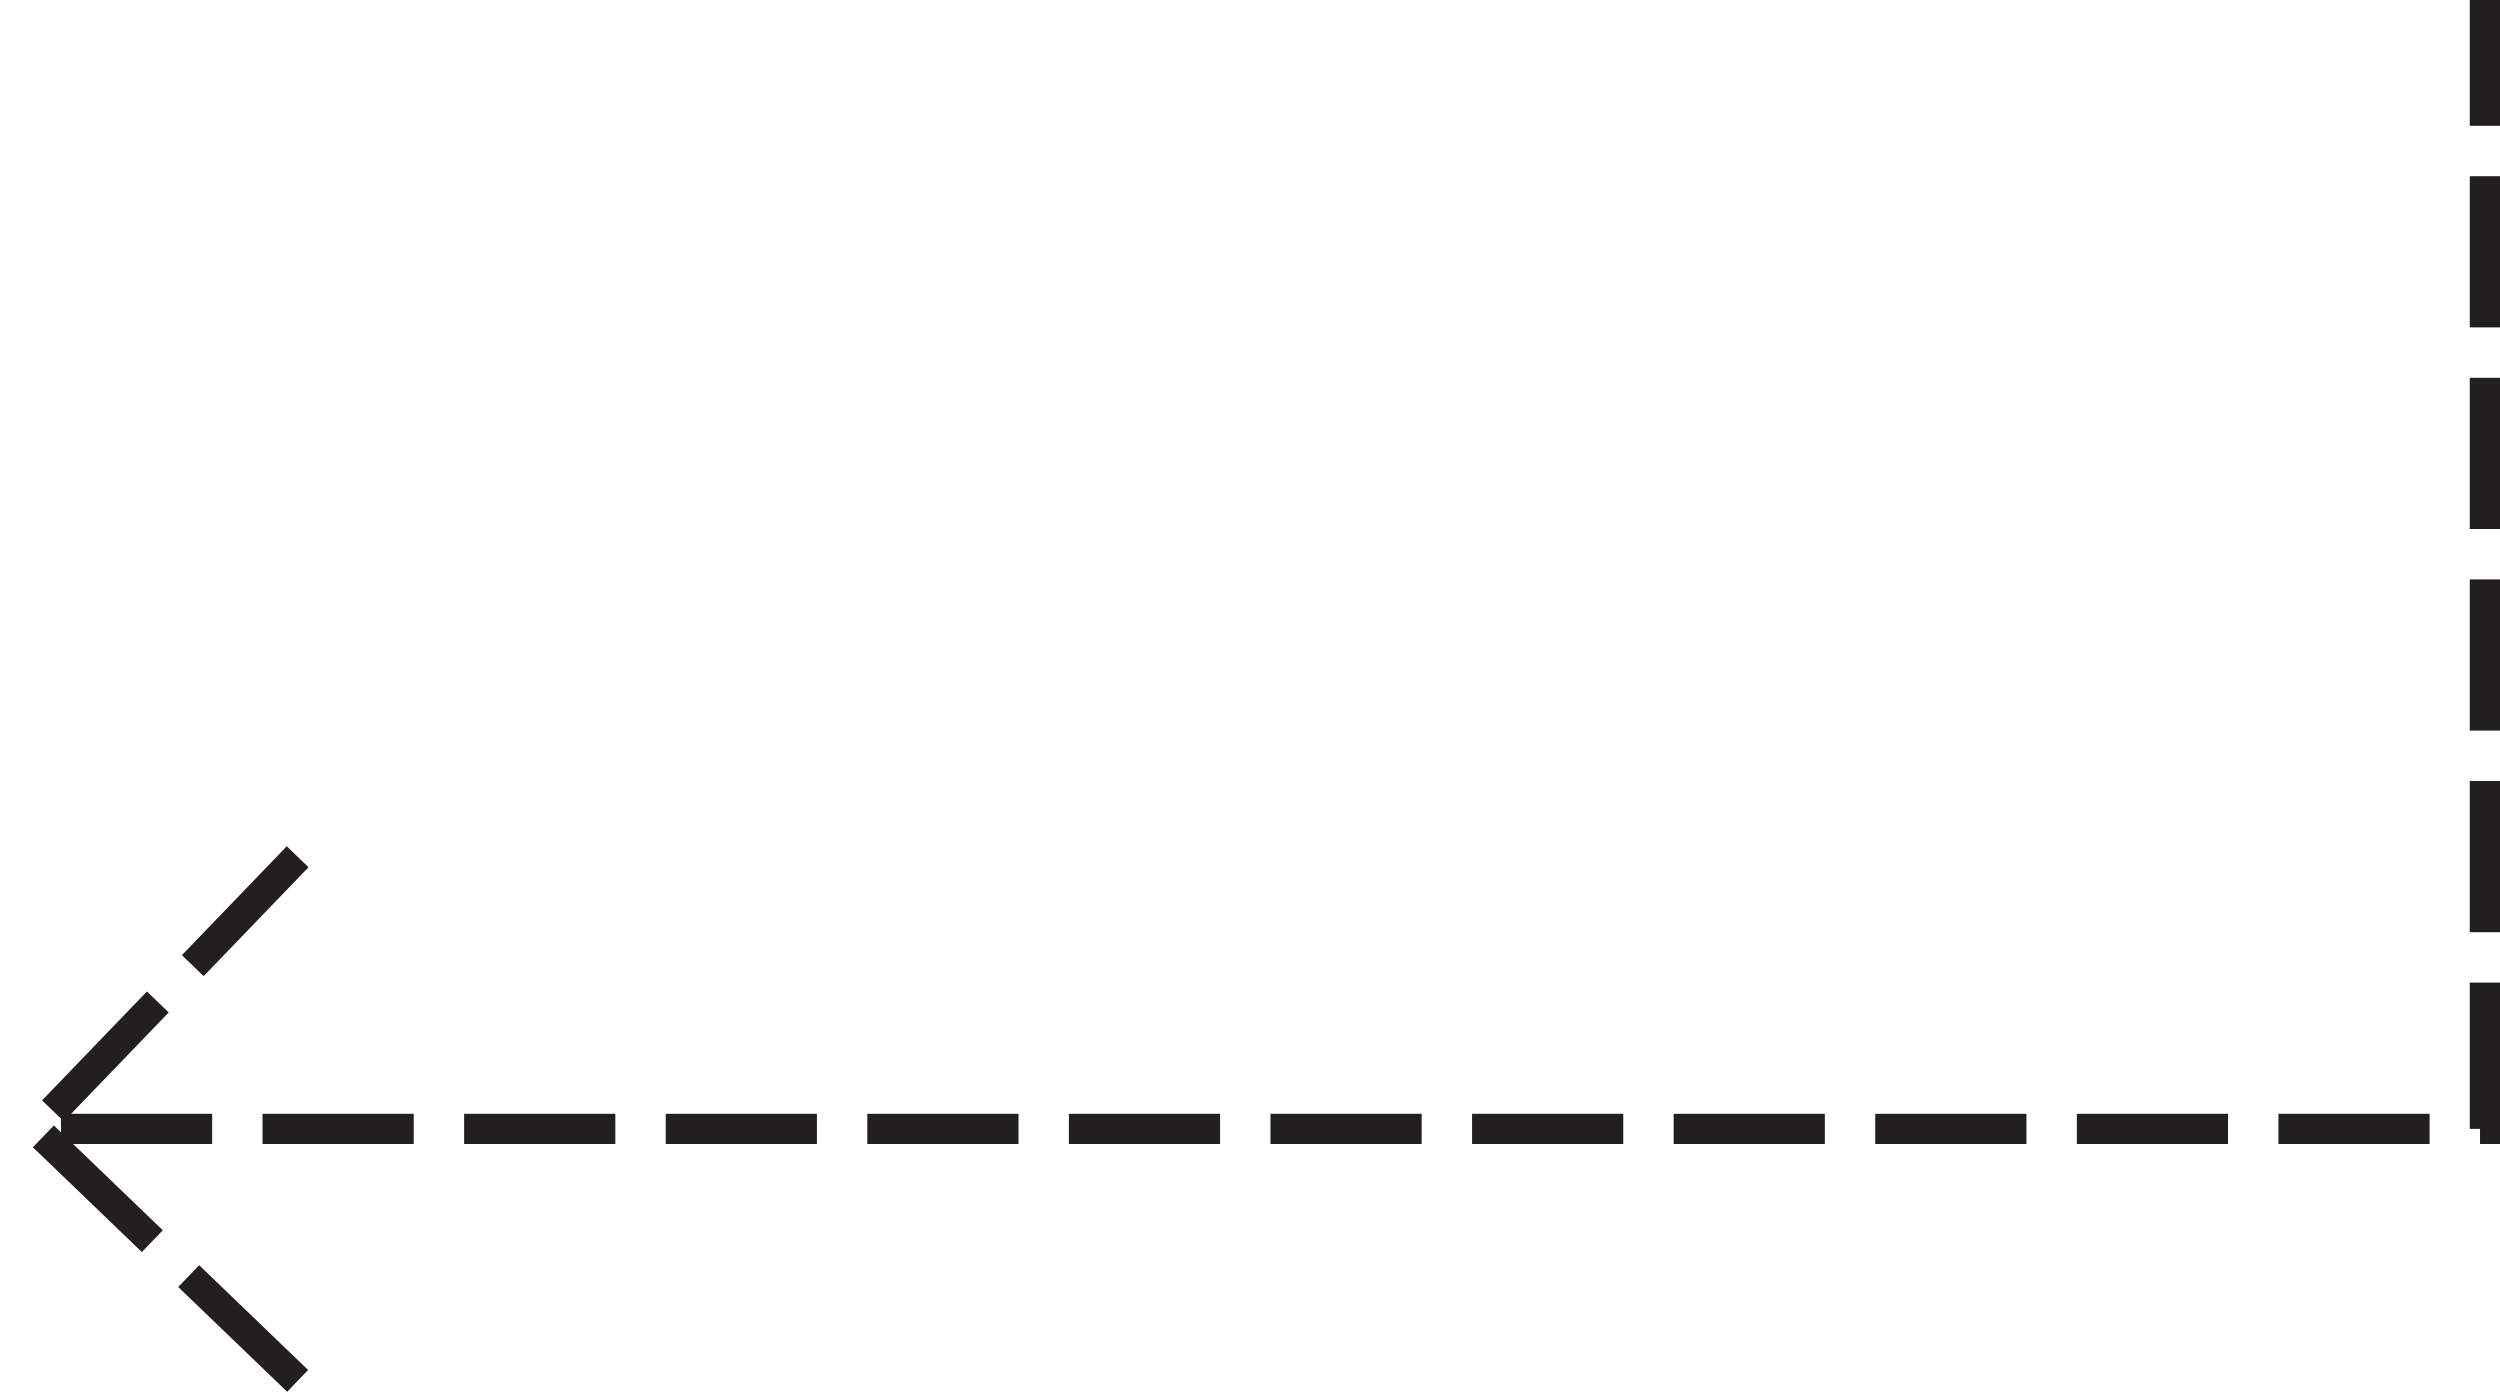 <svg xmlns="http://www.w3.org/2000/svg" viewBox="0 0 248.03 138.08"><defs><style>.cls-1{fill:none;stroke:#231f20;stroke-miterlimit:10;stroke-width:3px;stroke-dasharray:15 5;}</style></defs><title>leftdownarrow</title><g id="Layer_2" data-name="Layer 2"><g id="Layer_4" data-name="Layer 4"><polyline class="cls-1" points="29.53 85 3.53 112 246.53 112 246.53 0"/><line class="cls-1" x1="29.53" y1="137" x2="3.53" y2="112"/></g></g></svg>